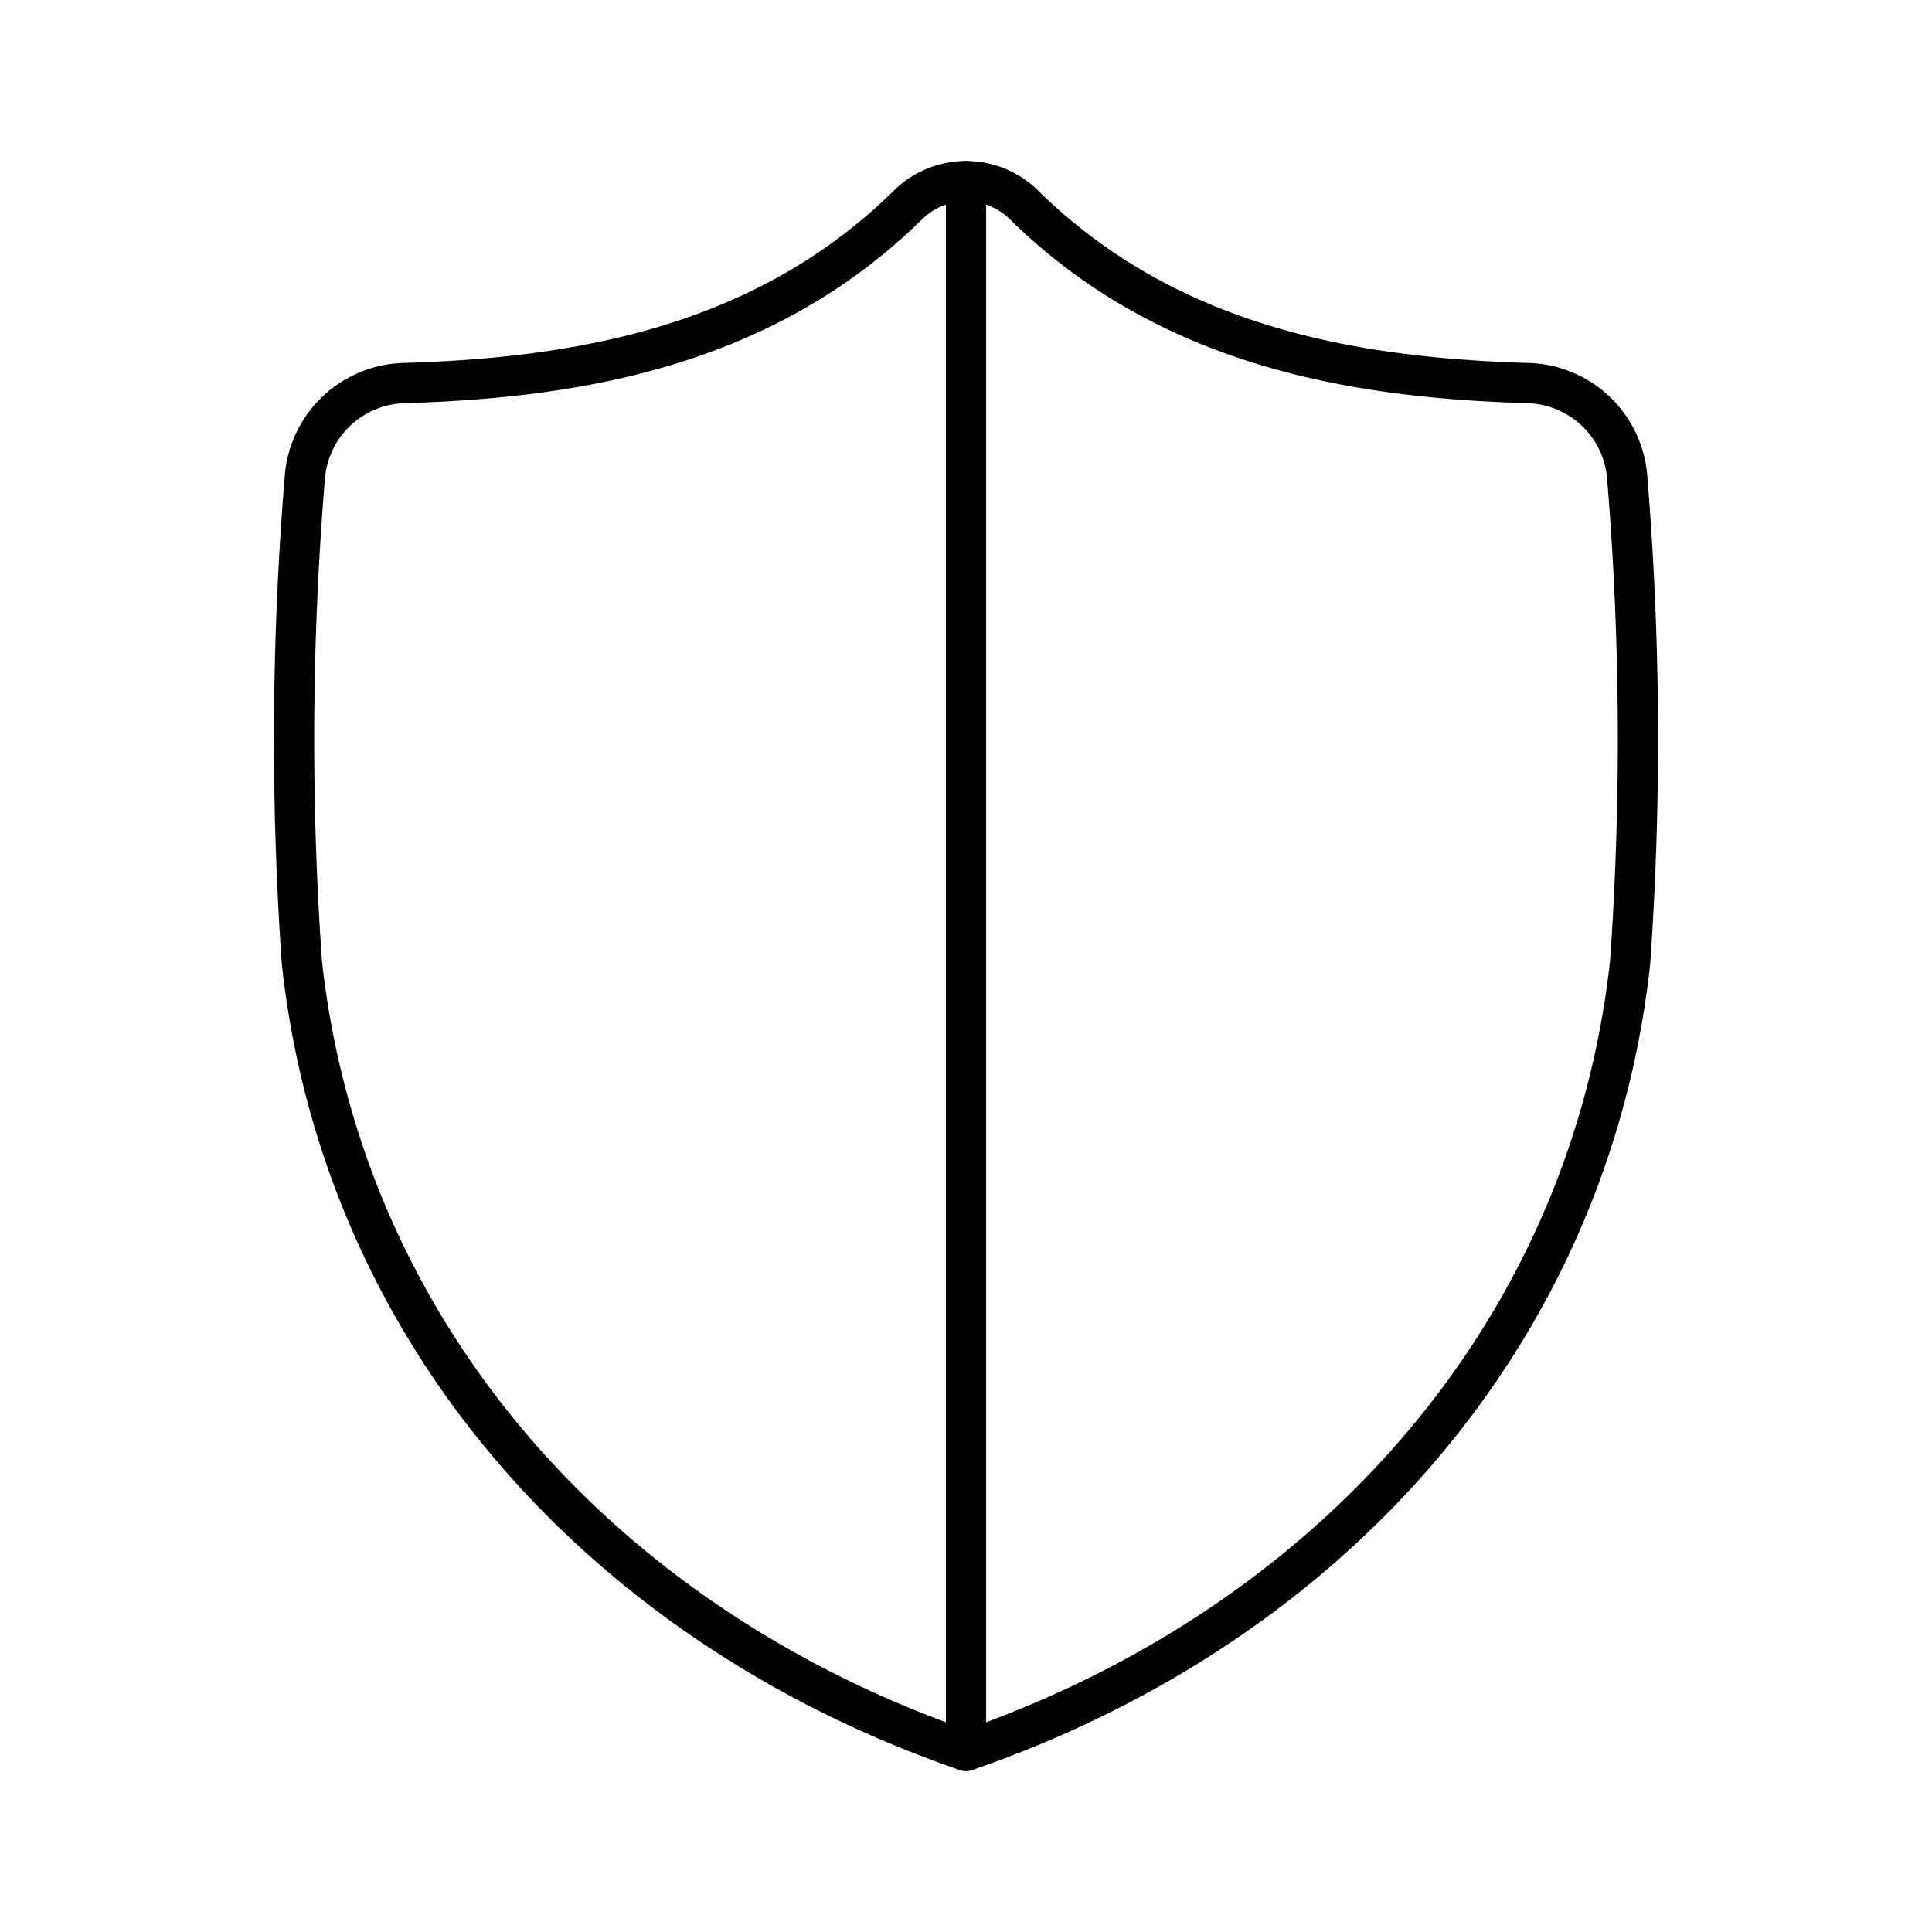 <svg xmlns="http://www.w3.org/2000/svg" viewBox="0 0 48 48"><defs><style>.a{fill:none;stroke:#000;stroke-linecap:round;stroke-linejoin:round;}</style></defs><path class="a" d="M24,43.5c9.043-3.117,15.489-10.363,16.5-19.589a79.36,79.36,0,0,0-.071-12.027,2.541,2.541,0,0,0-2.468-2.366c-4.091-.126-8.845-.808-12.52-4.427a2.052,2.052,0,0,0-2.881,0C18.885,8.71,14.131,9.392,10.04,9.518a2.541,2.541,0,0,0-2.468,2.366A79.36,79.36,0,0,0,7.5,23.911C8.511,33.137,14.957,40.383,24,43.5Z"/><line class="a" x1="24" y1="4.5" x2="24" y2="43.5"/></svg>